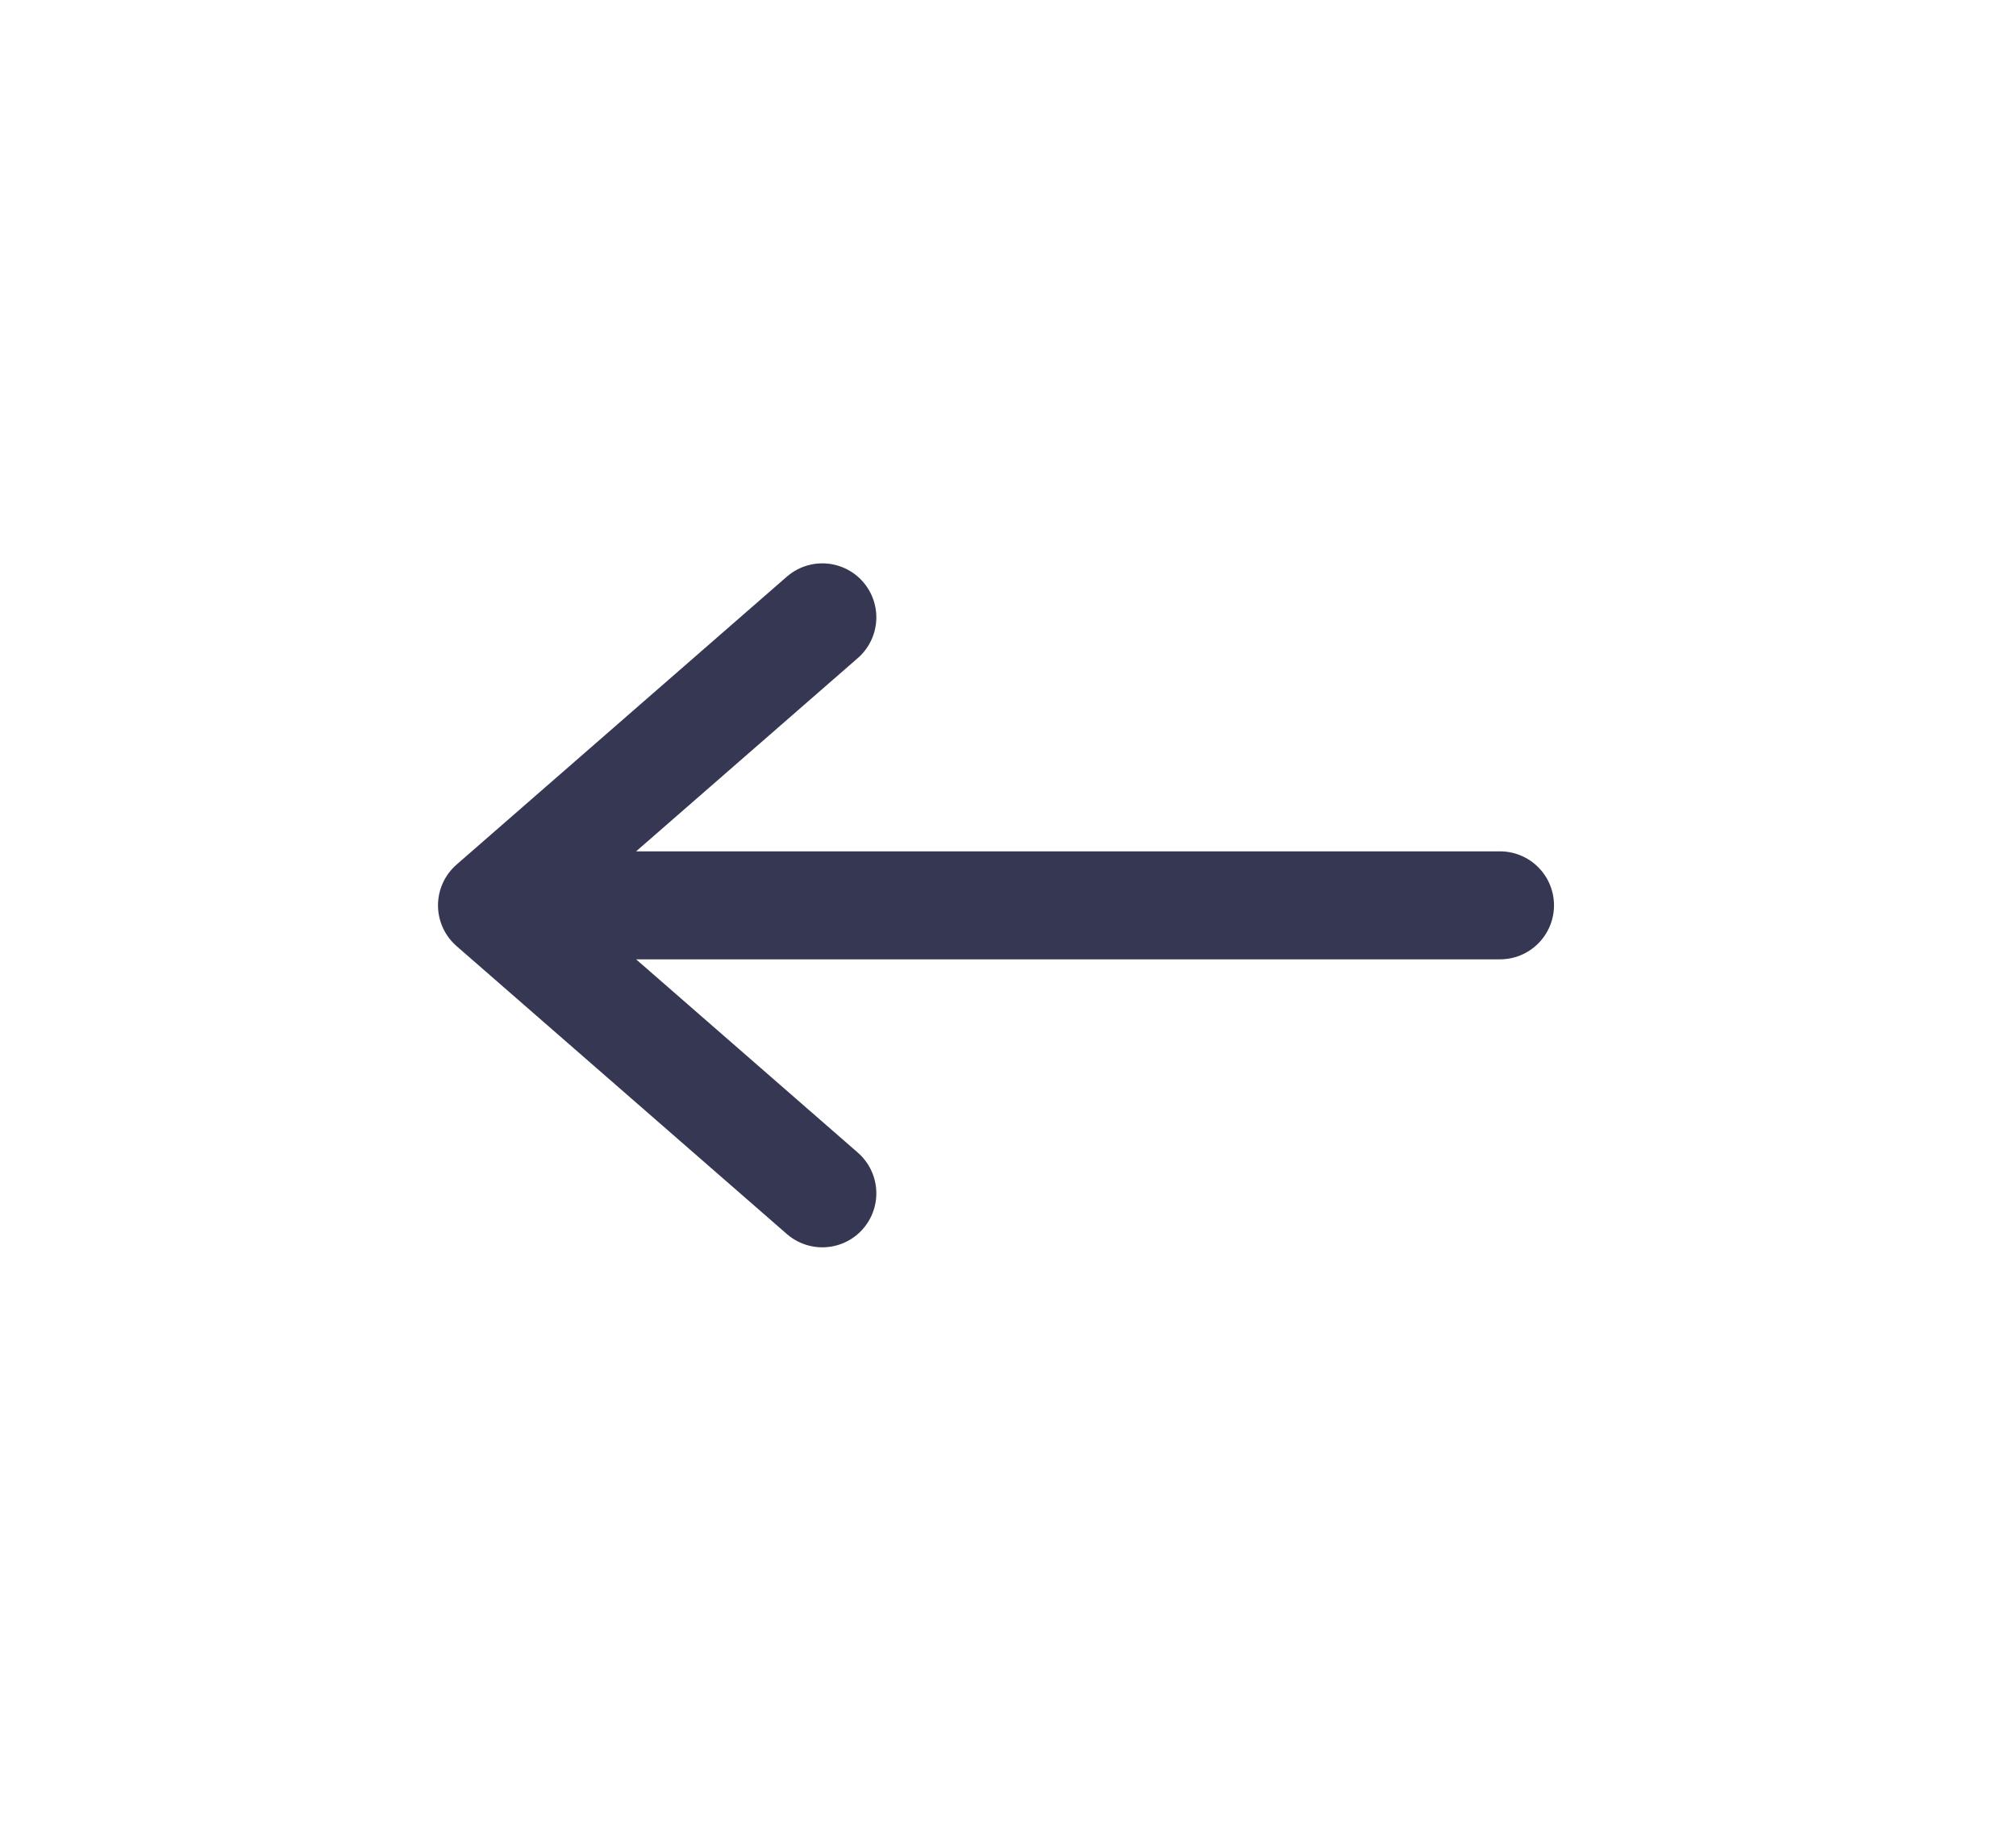 <svg width="21" height="19" viewBox="0 0 21 19" fill="none" xmlns="http://www.w3.org/2000/svg">
<g id="COCO/Line/Arrow - Left">
<path id="Vector" d="M15.625 9.431L5.125 9.431M5.125 9.431L8.566 12.431M5.125 9.431L8.566 6.431" stroke="#363853" stroke-width="1.125" stroke-linecap="round" stroke-linejoin="round"/>
</g>
</svg>
